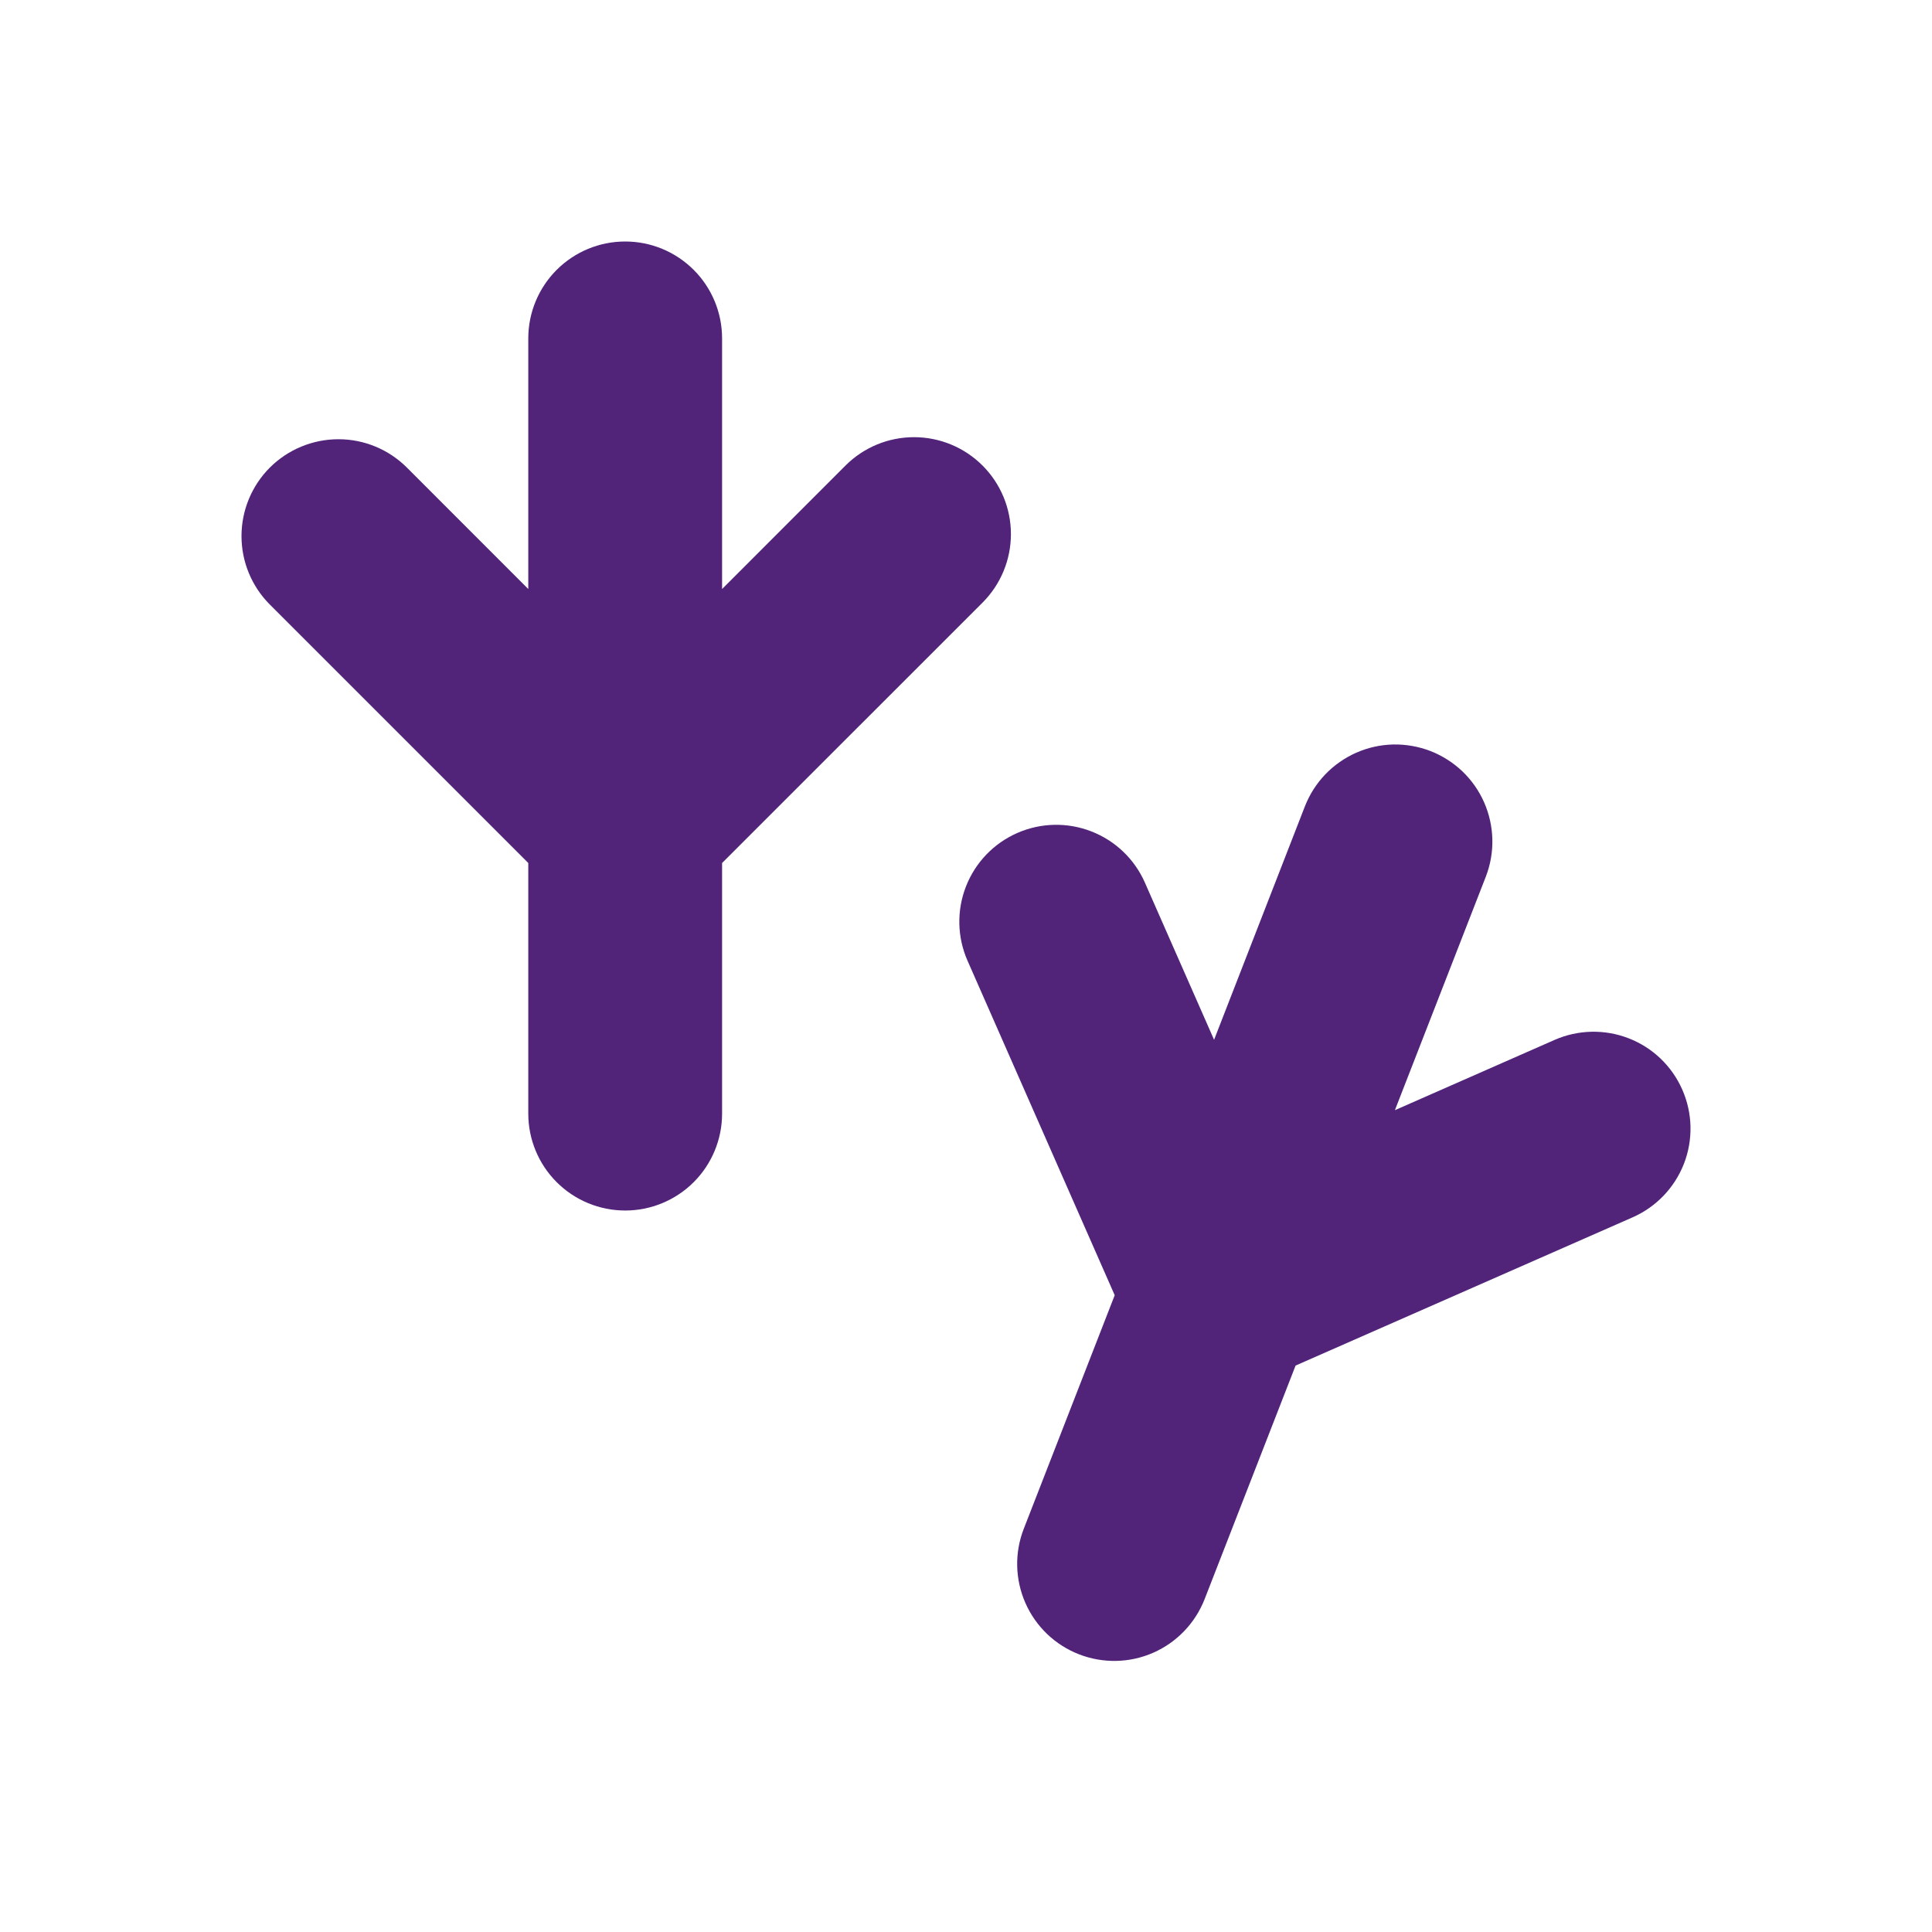 <svg width="32" height="32" viewBox="0 0 32 32" fill="none" xmlns="http://www.w3.org/2000/svg">
<path d="M16.274 9.981C16.575 9.68 16.744 9.272 16.744 8.846C16.744 8.42 16.575 8.012 16.274 7.711C15.973 7.41 15.565 7.241 15.139 7.241C14.713 7.241 14.305 7.41 14.004 7.711L11.96 9.756V5.605C11.96 5.179 11.791 4.771 11.49 4.47C11.189 4.169 10.781 4 10.355 4C9.929 4 9.521 4.169 9.22 4.47C8.919 4.771 8.75 5.179 8.75 5.605V9.756L6.74 7.745C6.439 7.444 6.031 7.275 5.606 7.275C5.18 7.275 4.771 7.444 4.47 7.744C4.169 8.045 4 8.454 4 8.879C4 9.305 4.169 9.713 4.47 10.014L8.75 14.294V18.445C8.75 18.871 8.919 19.279 9.22 19.58C9.521 19.881 9.929 20.05 10.355 20.05C10.781 20.05 11.189 19.881 11.49 19.58C11.791 19.279 11.96 18.871 11.96 18.445V14.294L16.274 9.981Z" fill="#51247A"/>
<path d="M27.041 20.163C27.43 19.992 27.736 19.673 27.891 19.276C28.045 18.88 28.036 18.438 27.864 18.048C27.693 17.658 27.374 17.352 26.977 17.198C26.581 17.044 26.139 17.053 25.749 17.224L23.104 18.388L24.61 14.52C24.686 14.323 24.723 14.114 24.718 13.903C24.713 13.692 24.667 13.484 24.582 13.29C24.497 13.097 24.375 12.923 24.223 12.777C24.07 12.631 23.89 12.517 23.694 12.44C23.497 12.364 23.287 12.327 23.076 12.331C22.865 12.336 22.657 12.382 22.464 12.467C22.271 12.552 22.096 12.675 21.95 12.827C21.804 12.98 21.69 13.159 21.613 13.356L20.109 17.222L18.964 14.621C18.793 14.231 18.474 13.925 18.077 13.771C17.68 13.616 17.238 13.626 16.849 13.797C16.459 13.968 16.153 14.287 15.999 14.684C15.844 15.081 15.854 15.523 16.025 15.912L18.463 21.453L16.957 25.321C16.802 25.718 16.812 26.16 16.984 26.551C17.156 26.941 17.475 27.247 17.873 27.401C18.27 27.555 18.712 27.546 19.102 27.374C19.493 27.202 19.798 26.882 19.953 26.485L21.459 22.618L27.041 20.163Z" fill="#51247A"/>
</svg>
